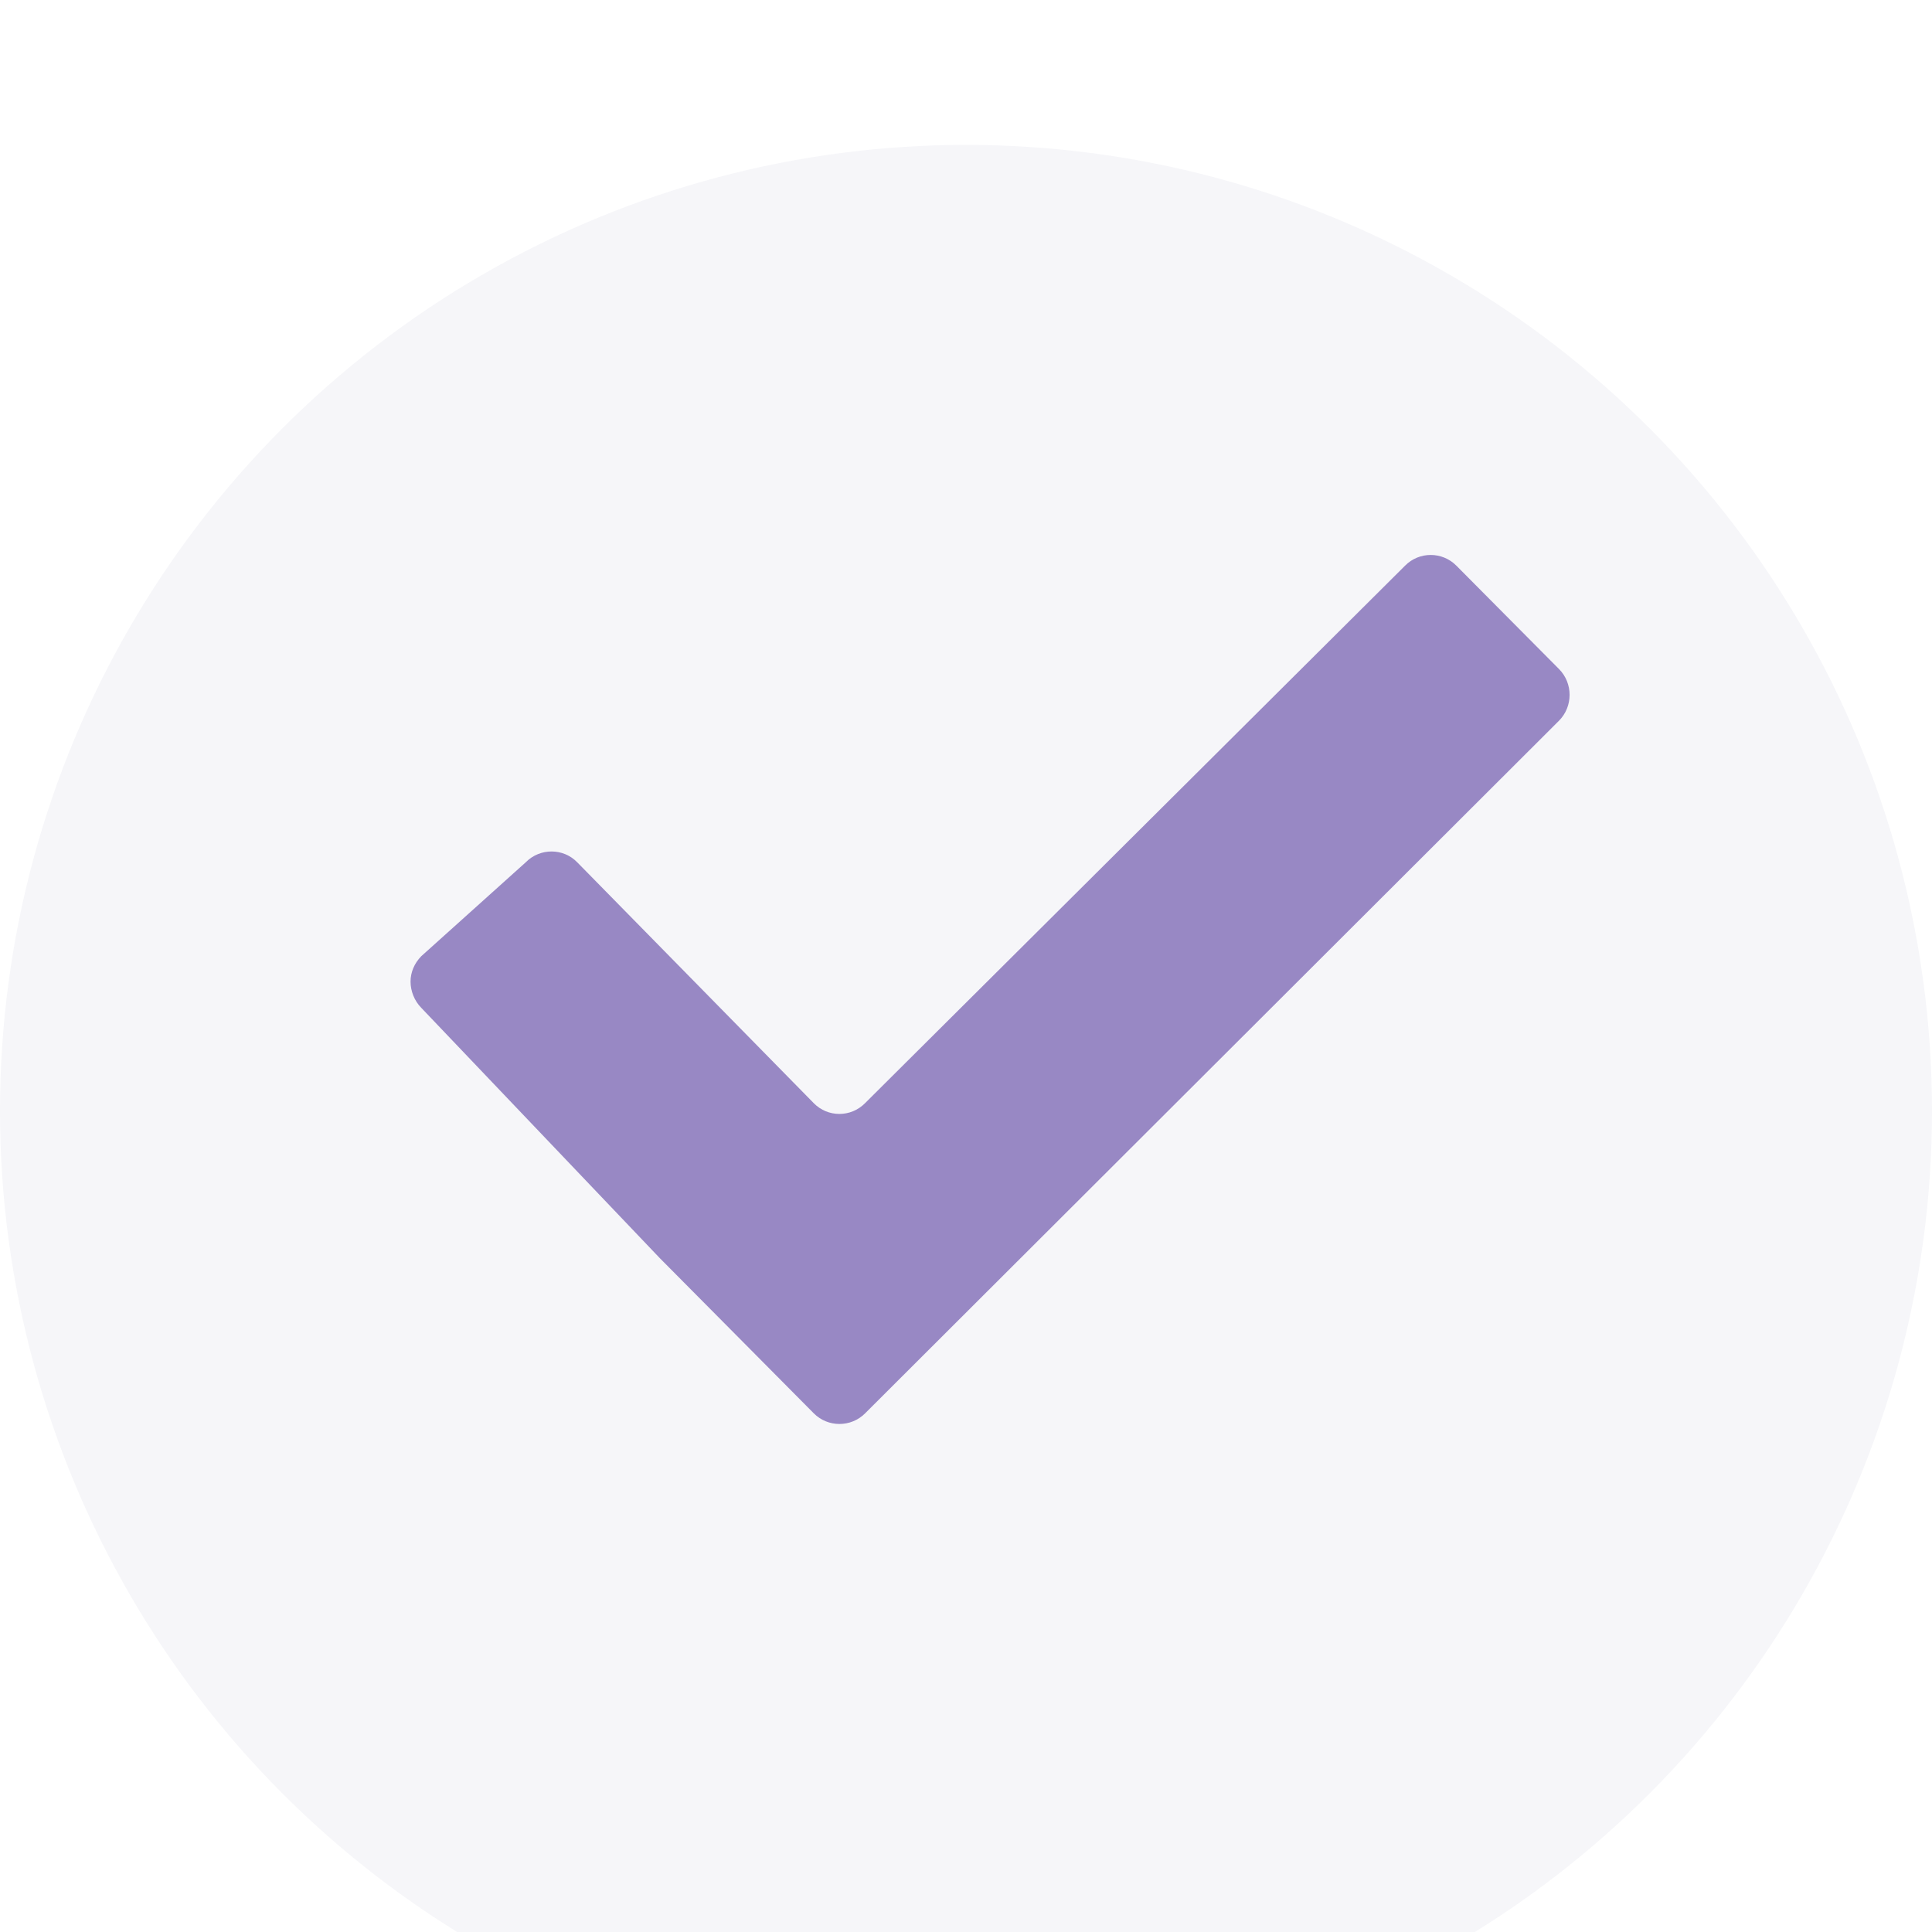 <svg width="40"
     height="40"
     viewBox="0 0 40 40"
     fill="none"
     xmlns="http://www.w3.org/2000/svg">
  <g filter="url(#filter0_dd)">
    <circle cx="20"
            cy="20"
            r="20"
            fill="#F6F6F9"/>
  </g>
  <path d="M25.641 11L14.758 21.721C12.414 24.027 12.414 27.827 14.758 30.27C17.101 32.577 20.961 32.577 23.443 30.27L33.369 20.499C35.023 18.871 35.023 16.157 33.369 14.393C31.715 12.764 28.957 12.764 27.165 14.393L17.101 24.299C16.136 25.241 16.136 26.877 17.101 27.963C18.066 28.913 19.721 28.913 20.824 27.963L28.682 20.228"
        fill="#F6F6F9"/>
  <path fill-rule="evenodd"
        clip-rule="evenodd"
        d="M21.652,3.211c-0.293-0.295-0.77-0.295-1.061,0L9.41,14.34  c-0.293,0.297-0.771,0.297-1.062,0L3.449,9.351C3.304,9.203,3.114,9.13,2.923,9.129C2.73,9.128,2.534,9.201,2.387,9.351  l-2.165,1.946C0.078,11.445,0,11.63,0,11.823c0,0.194,0.078,0.397,0.223,0.544l4.94,5.184c0.292,0.296,0.771,0.776,1.062,1.07  l2.124,2.141c0.292,0.293,0.769,0.293,1.062,0l14.366-14.34c0.293-0.294,0.293-0.777,0-1.071L21.652,3.211z"
        fill="#9888C4" transform='translate(8.5 8.5)'/>
  <defs>
    <filter id="filter0_dd"
            x="0"
            y="0"
            width="40"
            height="40"
            filterUnits="userSpaceOnUse"
            color-interpolation-filters="sRGB">
      <feFlood flood-opacity="0"
               result="BackgroundImageFix"/>
      <feColorMatrix in="SourceAlpha"
                     type="matrix"
                     values="0 0 0 0 0 0 0 0 0 0 0 0 0 0 0 0 0 0 127 0"/>
      <feOffset dy="2"/>
      <feGaussianBlur stdDeviation="2"/>
      <feColorMatrix type="matrix"
                     values="0 0 0 0 0.186 0 0 0 0 0.105 0 0 0 0 0.287 0 0 0 0.08 0"/>
      <feBlend mode="normal"
               in2="BackgroundImageFix"
               result="effect1_dropShadow"/>
      <feColorMatrix in="SourceAlpha"
                     type="matrix"
                     values="0 0 0 0 0 0 0 0 0 0 0 0 0 0 0 0 0 0 127 0"/>
      <feOffset dy="1"/>
      <feGaussianBlur stdDeviation="0.5"/>
      <feColorMatrix type="matrix"
                     values="0 0 0 0 0.183 0 0 0 0 0.159 0 0 0 0 0.25 0 0 0 0.1 0"/>
      <feBlend mode="normal"
               in2="effect1_dropShadow"
               result="effect2_dropShadow"/>
      <feBlend mode="normal"
               in="SourceGraphic"
               in2="effect2_dropShadow"
               result="shape"/>
    </filter>
  </defs>
</svg>